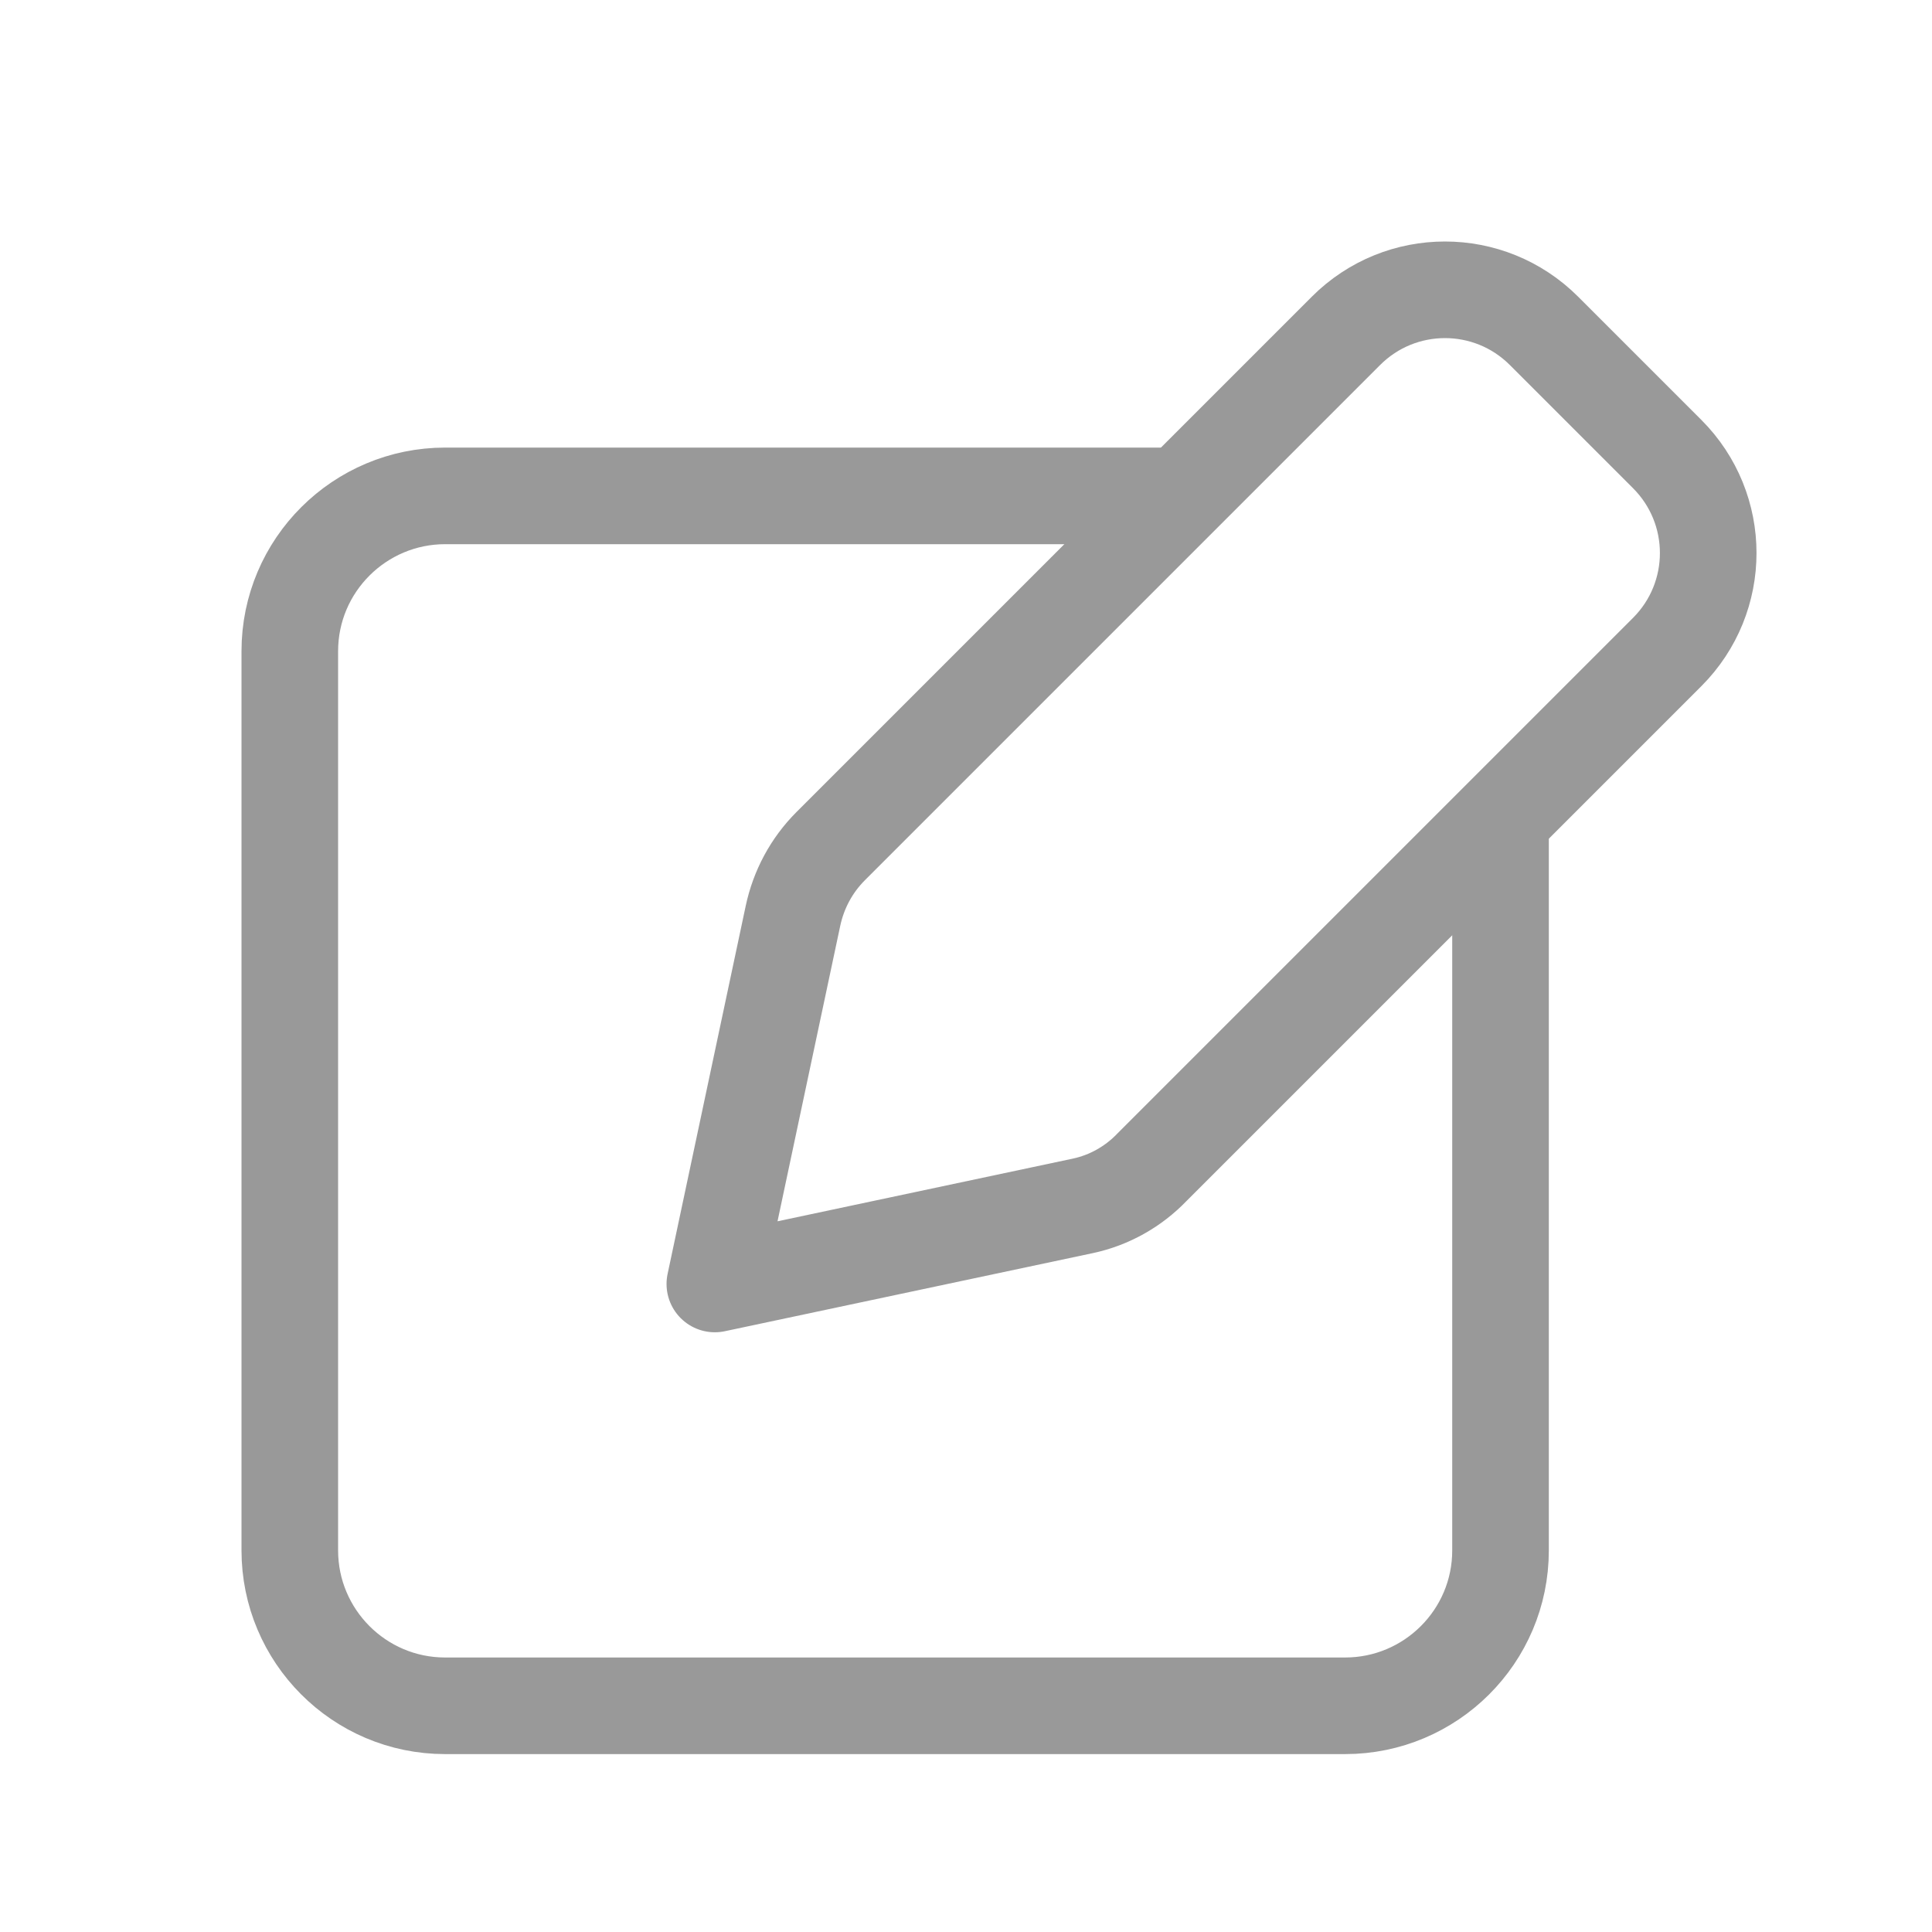 <svg width="24" height="24" viewBox="0 0 24 24" fill="none" xmlns="http://www.w3.org/2000/svg">
<path d="M13.45 14.98L8.88 15.95L9.85 11.38C9.92 11.05 10.08 10.75 10.32 10.51L16.72 4.11C17.4 3.43 18.5 3.43 19.18 4.11L20.71 5.64C21.39 6.32 21.39 7.42 20.71 8.1L14.31 14.5C14.08 14.74 13.78 14.91 13.45 14.98Z" stroke="#999999" stroke-width="1.2" stroke-miterlimit="10" stroke-linecap="round" stroke-linejoin="round"/>
<path d="M18.64 10.21V19.26C18.64 20.33 17.77 21.19 16.71 21.19H5.53C4.46 21.19 3.6 20.32 3.6 19.26V8.09C3.6 7.02 4.47 6.16 5.53 6.16H14.55" stroke="#999999" stroke-width="1.2" stroke-miterlimit="10" stroke-linecap="round" stroke-linejoin="round"/>
</svg>
